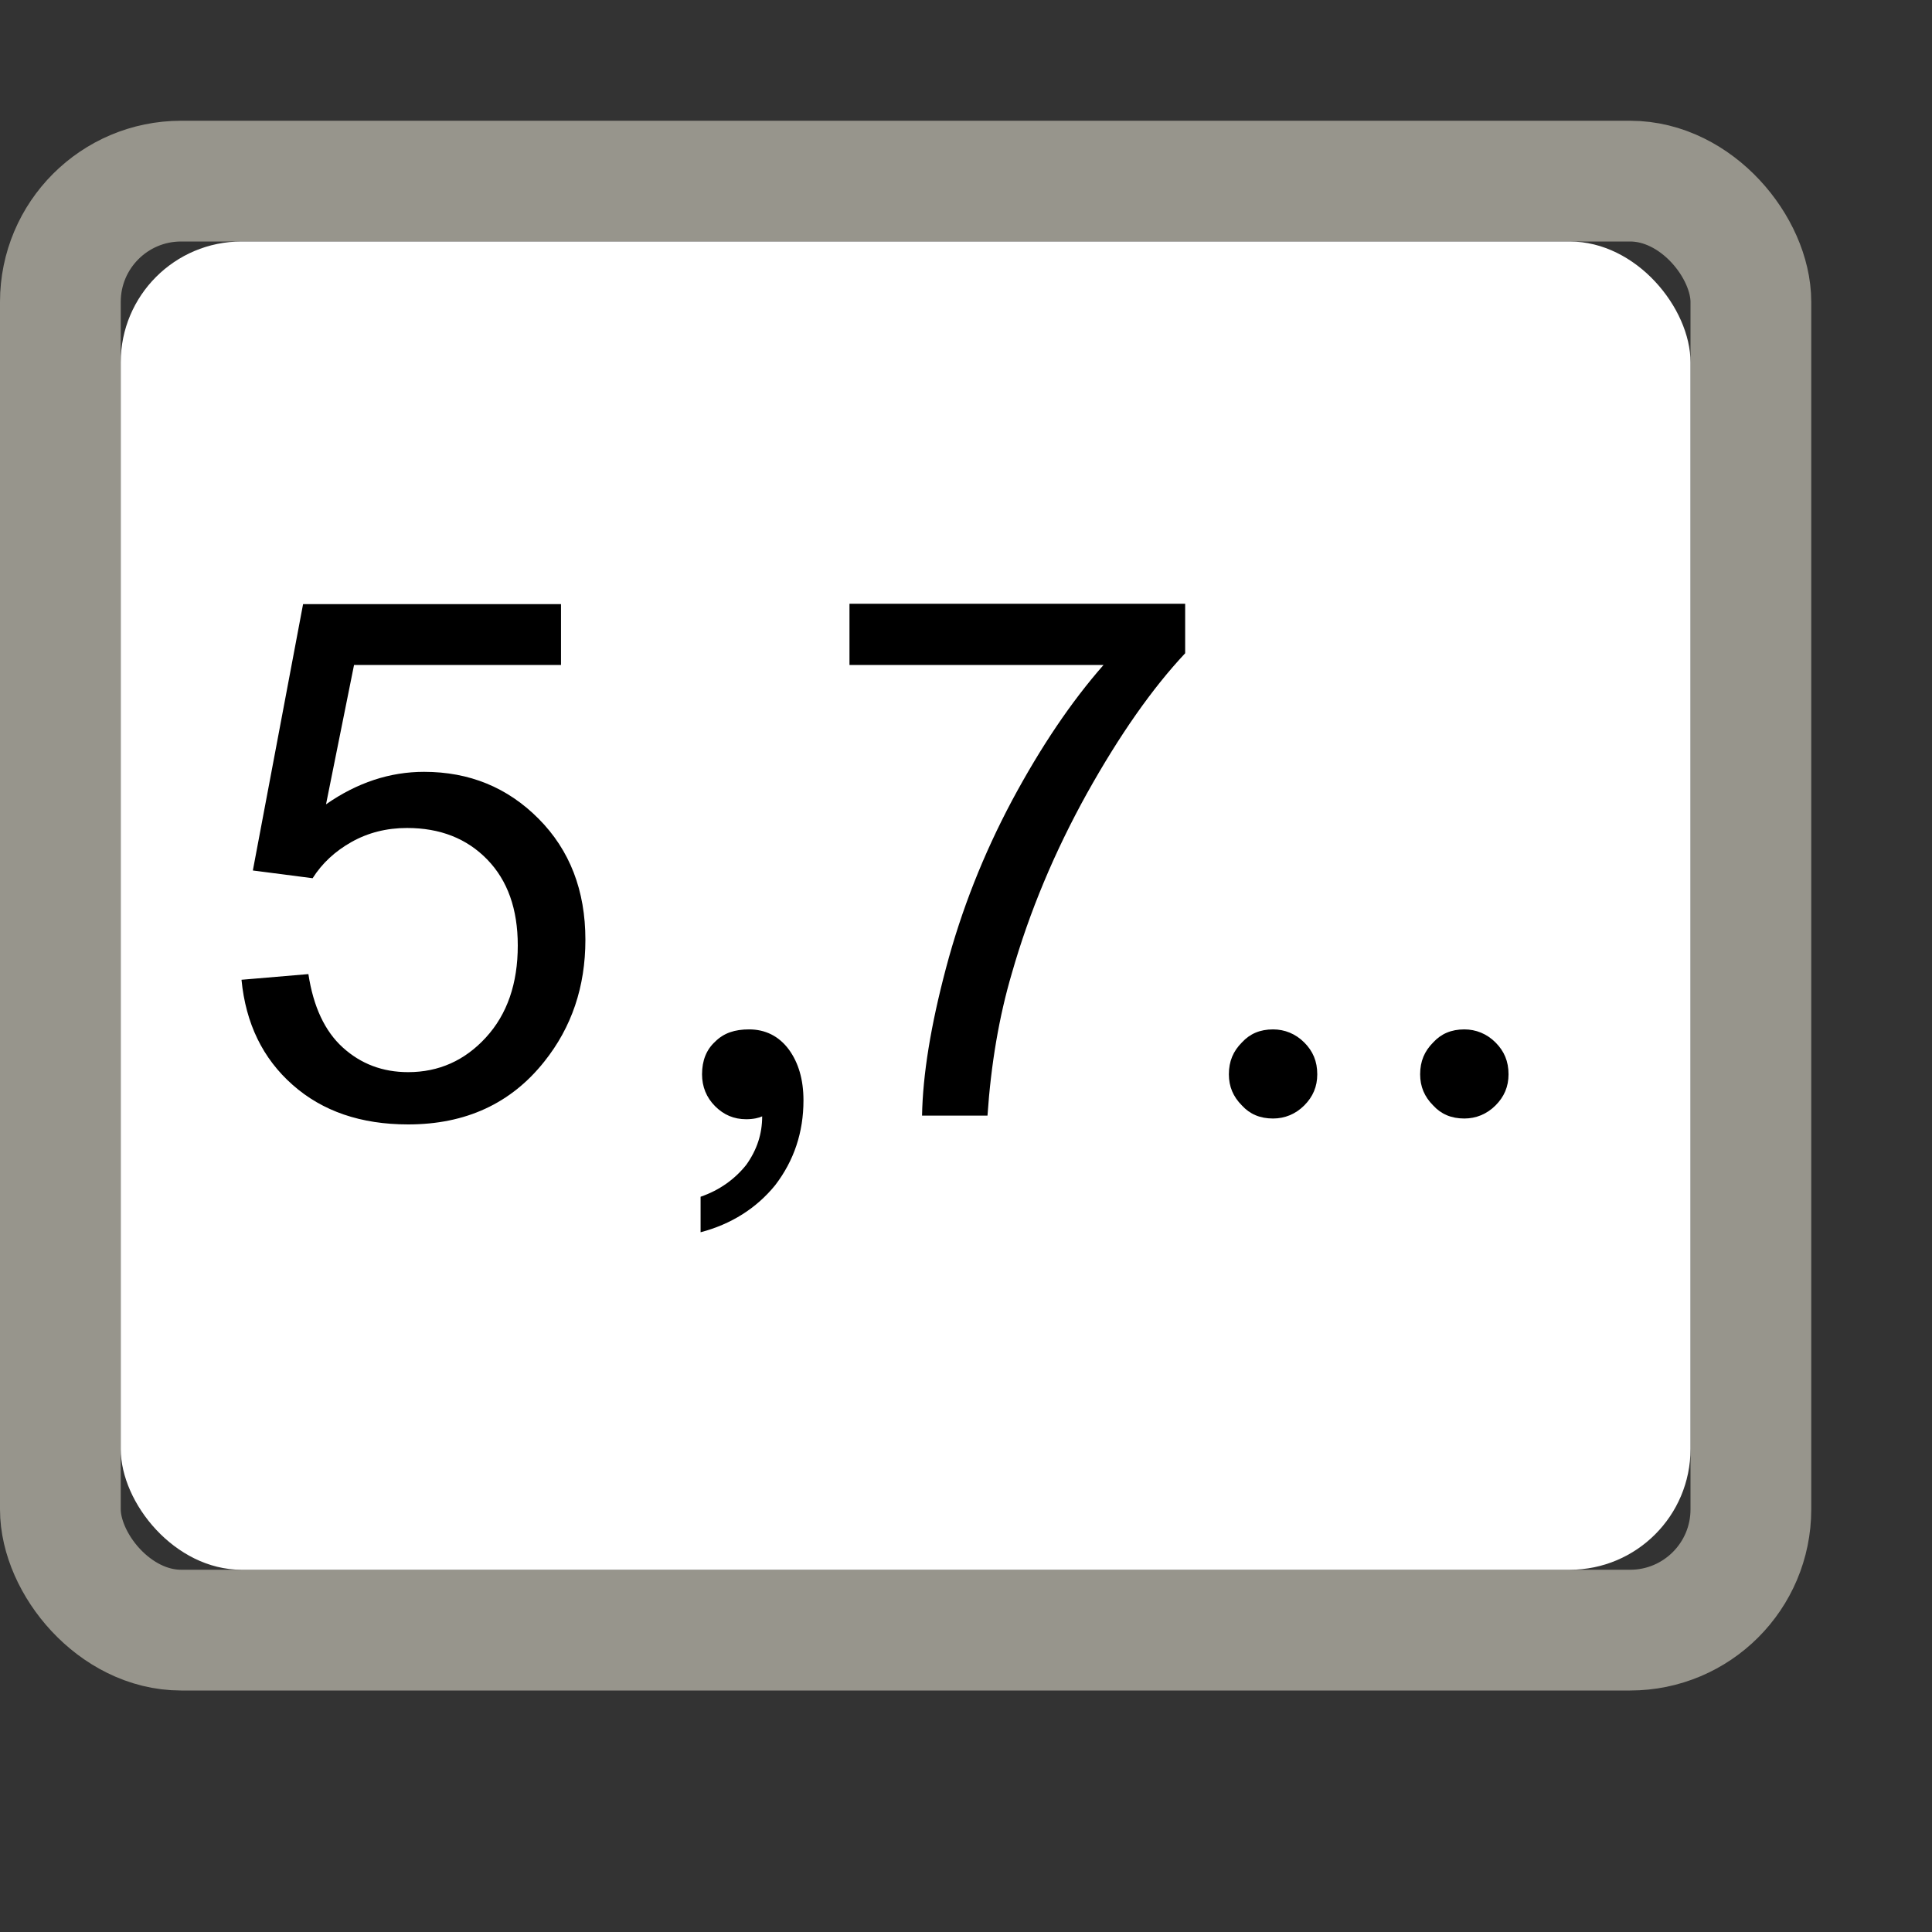 <?xml version="1.0" encoding="UTF-8"?>
<svg width="16px" height="16px" viewBox="0 0 16 16" version="1.1" xmlns="http://www.w3.org/2000/svg" xmlns:xlink="http://www.w3.org/1999/xlink">
    <rect x="0" y="0" width="16" height="16" fill="#333333" stroke="none"/>
    <title>LiteralUnlimitedNatural</title>
    <g id="九大图" stroke="none" stroke-width="1" fill="none" fill-rule="evenodd">
        <g transform="translate(-1608, -1263)" id="LiteralUnlimitedNatural">
            <g transform="translate(1608, 1263)">
                <rect id="矩形" fill="#000000" fill-rule="nonzero" opacity="0" x="0" y="0" width="16" height="16"></rect>
                <rect id="矩形" stroke="#97958C" x="0.5" y="1.5" width="14" height="12" rx="1"></rect>
                <rect id="矩形" fill="#FFFFFF" x="1" y="2" width="13" height="11" rx="1"></rect>
                <path d="M10.543,9.263 C10.639,9.263 10.729,9.227 10.801,9.155 C10.873,9.083 10.909,8.999 10.909,8.897 C10.909,8.789 10.873,8.705 10.801,8.633 C10.729,8.561 10.639,8.525 10.543,8.525 C10.435,8.525 10.351,8.561 10.285,8.633 C10.213,8.705 10.177,8.789 10.177,8.897 C10.177,8.999 10.213,9.083 10.285,9.155 C10.351,9.227 10.435,9.263 10.543,9.263 Z M12.127,9.263 C12.223,9.263 12.313,9.227 12.385,9.155 C12.457,9.083 12.493,8.999 12.493,8.897 C12.493,8.789 12.457,8.705 12.385,8.633 C12.313,8.561 12.223,8.525 12.127,8.525 C12.019,8.525 11.935,8.561 11.869,8.633 C11.797,8.705 11.761,8.789 11.761,8.897 C11.761,8.999 11.797,9.083 11.869,9.155 C11.935,9.227 12.019,9.263 12.127,9.263 Z" id=".." fill="#000000" fill-rule="nonzero"></path>
                <path d="M3.38,9.312 C3.856,9.312 4.232,9.139 4.508,8.791 C4.734,8.508 4.848,8.172 4.848,7.783 C4.848,7.375 4.719,7.041 4.461,6.781 C4.203,6.521 3.887,6.392 3.512,6.392 C3.229,6.392 2.958,6.481 2.7,6.661 L2.7,6.661 L2.932,5.507 L4.646,5.507 L4.646,5.003 L2.51,5.003 L2.094,7.209 L2.589,7.273 C2.667,7.15 2.774,7.05 2.911,6.973 C3.048,6.896 3.201,6.857 3.371,6.857 C3.645,6.857 3.866,6.944 4.035,7.118 C4.204,7.292 4.288,7.529 4.288,7.83 C4.288,8.146 4.2,8.4 4.024,8.592 C3.849,8.783 3.634,8.879 3.38,8.879 C3.169,8.879 2.989,8.811 2.839,8.675 C2.69,8.54 2.595,8.337 2.554,8.067 L2.554,8.067 L2,8.114 C2.035,8.476 2.176,8.766 2.423,8.984 C2.67,9.203 2.989,9.312 3.38,9.312 Z M5.802,10.205 C6.054,10.139 6.264,10.007 6.42,9.815 C6.576,9.611 6.654,9.377 6.654,9.113 C6.654,8.939 6.612,8.801 6.534,8.693 C6.45,8.579 6.336,8.525 6.204,8.525 C6.084,8.525 5.994,8.555 5.922,8.627 C5.85,8.693 5.814,8.783 5.814,8.897 C5.814,8.999 5.85,9.089 5.922,9.161 C5.994,9.233 6.078,9.269 6.18,9.269 C6.24,9.269 6.288,9.257 6.312,9.245 C6.312,9.389 6.27,9.521 6.18,9.647 C6.084,9.767 5.958,9.857 5.802,9.911 L5.802,10.205 Z" id="5，" fill="#000000" fill-rule="nonzero"></path>
                <path d="M8.178,9.239 C8.207,8.812 8.274,8.418 8.38,8.059 C8.526,7.549 8.734,7.053 9.002,6.57 C9.271,6.088 9.542,5.701 9.815,5.41 L9.815,5.41 L9.815,5 L7.035,5 L7.035,5.507 L9.139,5.507 C8.871,5.812 8.619,6.186 8.381,6.63 C8.144,7.075 7.962,7.536 7.835,8.015 C7.708,8.493 7.642,8.901 7.636,9.239 L7.636,9.239 L8.178,9.239 Z" id="7" fill="#000000" fill-rule="nonzero"></path>
            </g>
        </g>
    </g>
</svg>